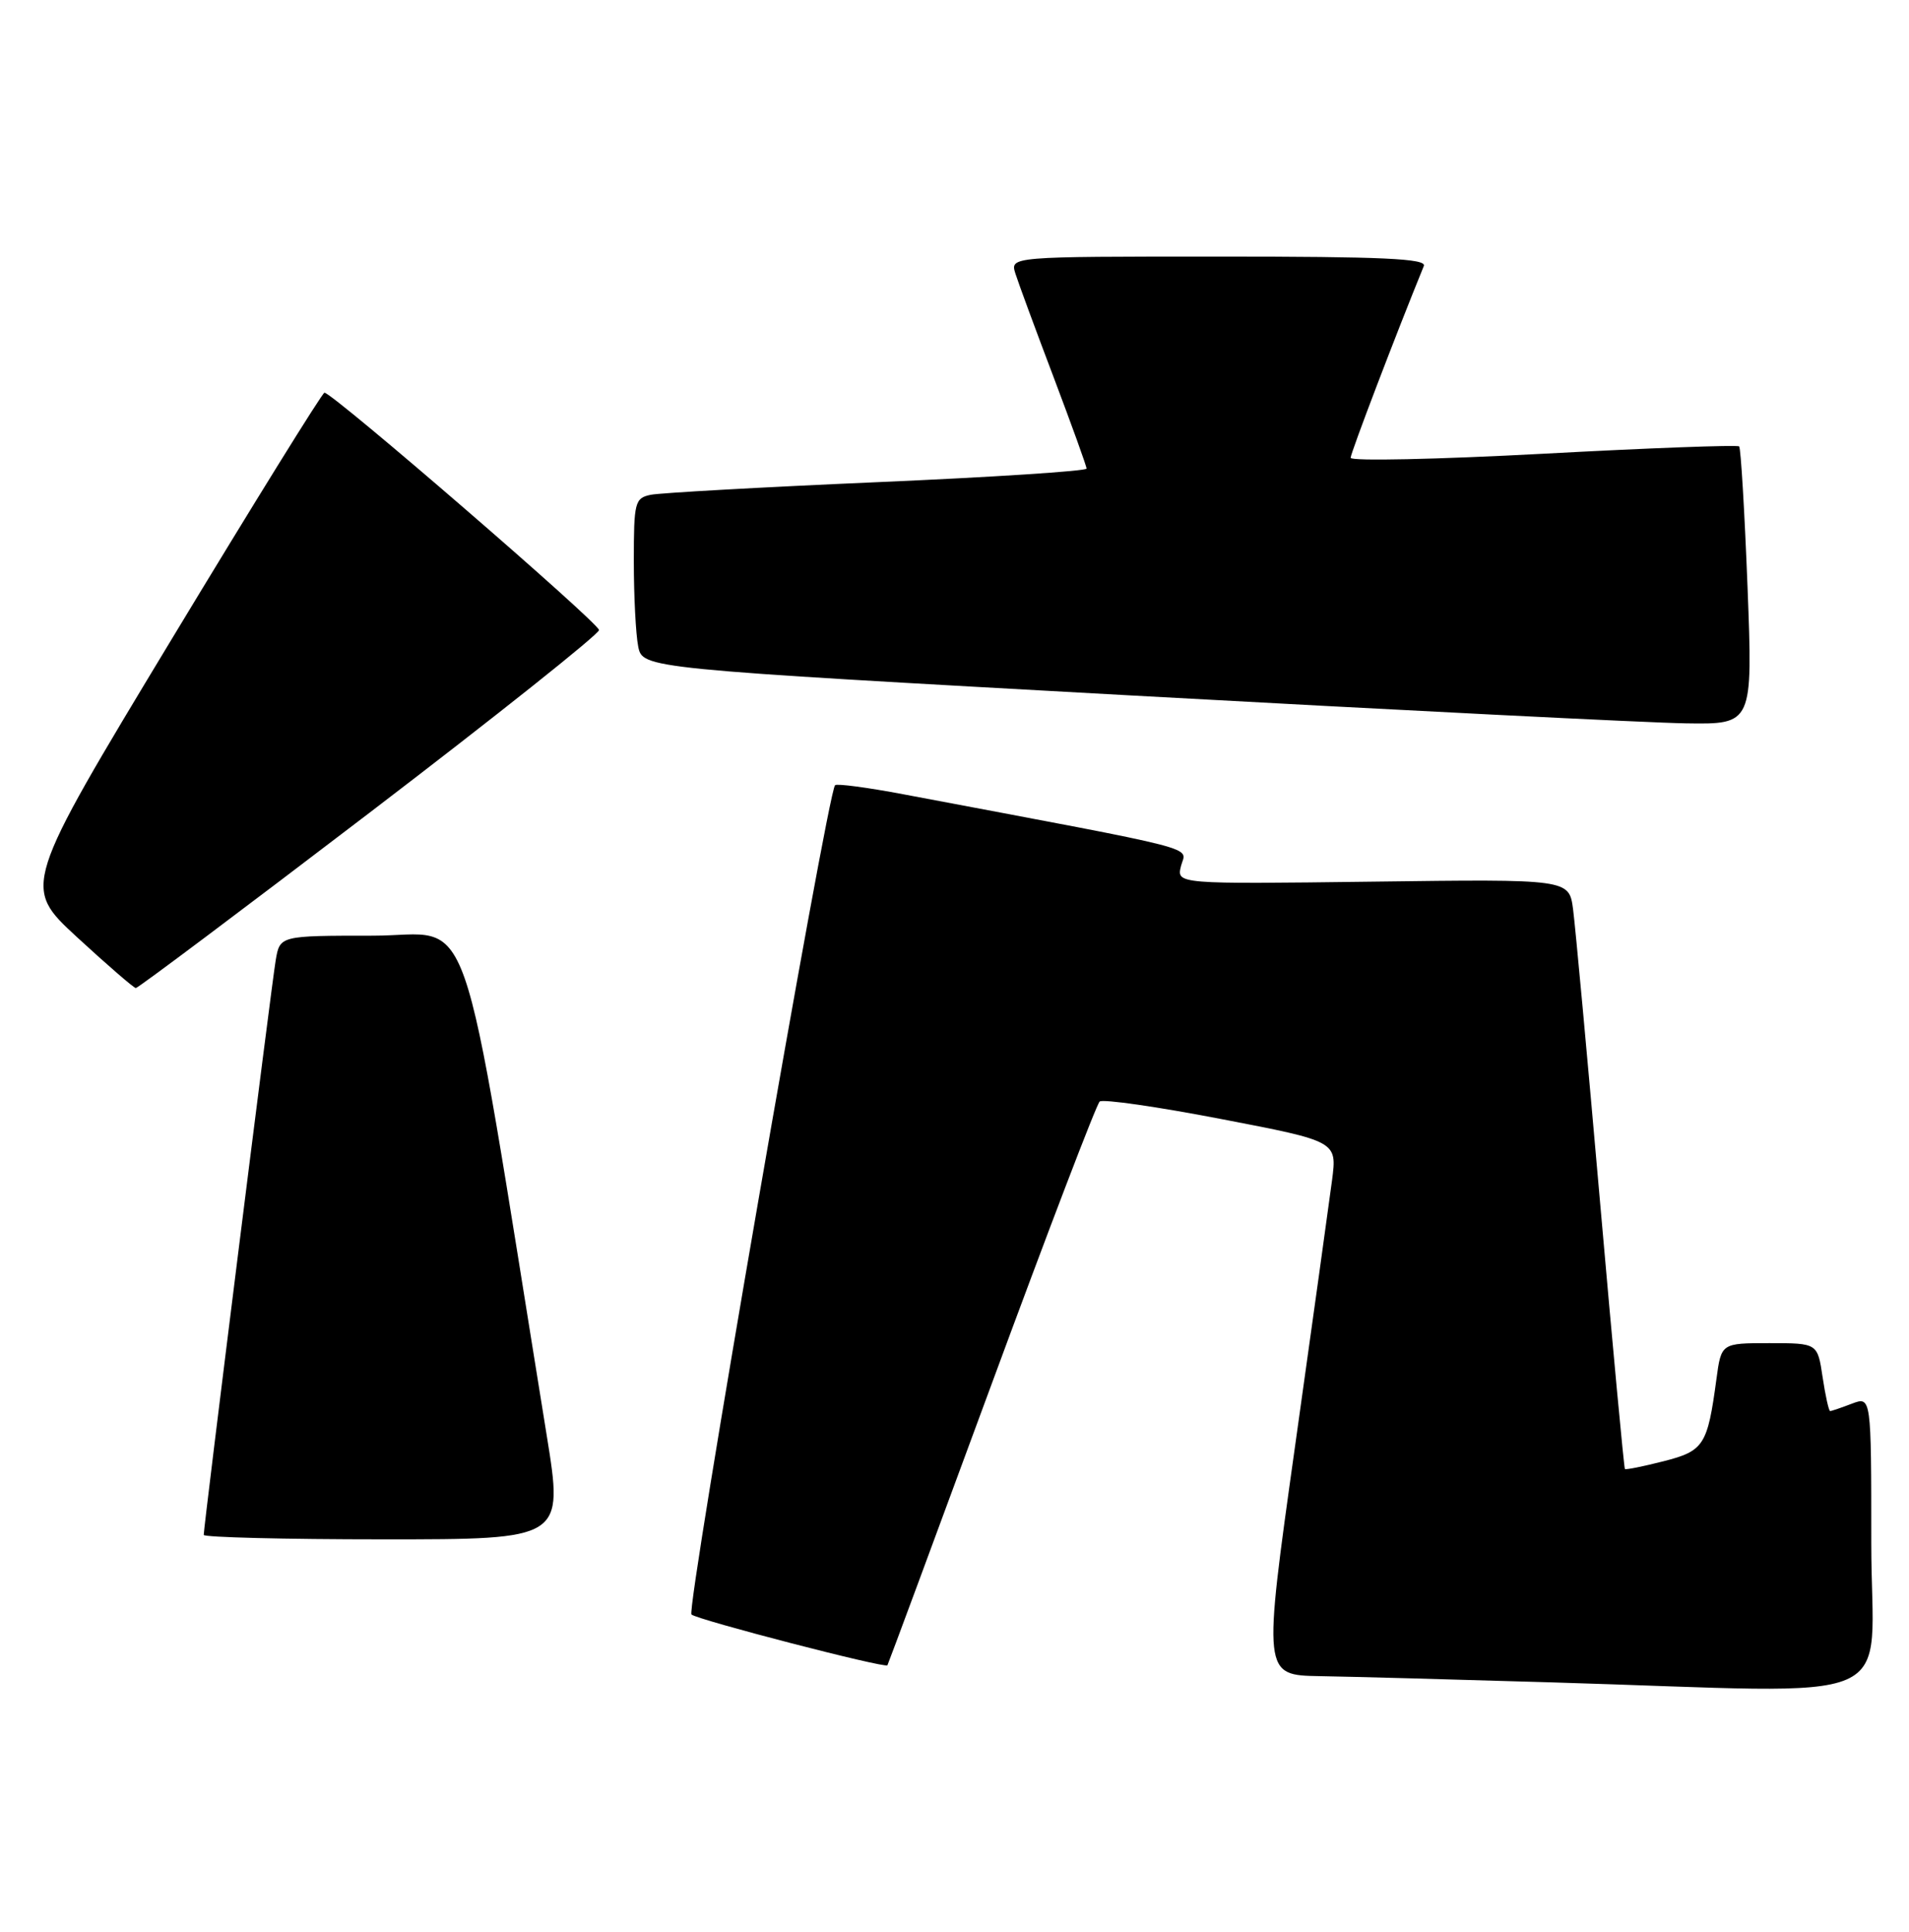 <?xml version="1.0" encoding="UTF-8" standalone="no"?>
<!DOCTYPE svg PUBLIC "-//W3C//DTD SVG 1.1//EN" "http://www.w3.org/Graphics/SVG/1.1/DTD/svg11.dtd" >
<svg xmlns="http://www.w3.org/2000/svg" xmlns:xlink="http://www.w3.org/1999/xlink" version="1.1" viewBox="0 0 253 256">
 <g >
 <path fill="currentColor"
d=" M 248.00 204.52 C 248.00 185.05 248.00 185.05 245.43 186.02 C 244.02 186.56 242.73 187.00 242.55 187.00 C 242.37 187.00 241.92 184.97 241.55 182.50 C 240.88 178.00 240.88 178.00 234.50 178.00 C 228.12 178.00 228.12 178.00 227.48 182.75 C 226.30 191.54 225.82 192.29 220.47 193.65 C 217.77 194.34 215.47 194.80 215.35 194.68 C 215.23 194.56 213.75 178.72 212.07 159.48 C 210.39 140.24 208.77 122.70 208.48 120.50 C 207.95 116.50 207.95 116.50 181.94 116.84 C 155.92 117.17 155.92 117.17 156.52 114.76 C 157.19 112.11 160.39 112.93 119.77 105.27 C 114.97 104.36 110.88 103.82 110.67 104.06 C 109.61 105.30 90.91 213.30 91.64 213.96 C 92.44 214.67 117.27 221.11 117.61 220.69 C 117.69 220.59 123.88 203.88 131.37 183.56 C 138.86 163.24 145.32 146.33 145.74 145.98 C 146.16 145.63 153.41 146.67 161.85 148.30 C 177.20 151.25 177.20 151.25 176.54 156.38 C 176.17 159.19 173.96 175.11 171.62 191.75 C 167.37 222.00 167.37 222.00 174.94 222.13 C 179.10 222.20 192.85 222.57 205.50 222.95 C 253.38 224.37 248.00 226.70 248.00 204.52 Z  M 72.46 190.25 C 60.64 117.15 63.02 124.00 49.41 124.00 C 37.09 124.00 37.09 124.00 36.54 127.25 C 35.99 130.44 27.00 202.24 27.00 203.41 C 27.00 203.73 37.73 204.00 50.84 204.00 C 74.68 204.00 74.68 204.00 72.46 190.25 Z  M 48.93 107.74 C 65.67 94.96 79.37 84.05 79.39 83.50 C 79.40 82.58 44.14 52.09 43.00 52.04 C 42.73 52.03 33.60 66.75 22.72 84.76 C 2.95 117.50 2.95 117.50 10.22 124.21 C 14.23 127.90 17.73 130.93 18.00 130.94 C 18.27 130.96 32.19 120.52 48.93 107.74 Z  M 231.60 77.78 C 231.21 67.76 230.71 59.38 230.49 59.16 C 230.27 58.94 218.59 59.37 204.54 60.13 C 190.49 60.88 179.00 61.13 179.00 60.67 C 179.00 60.04 185.04 44.21 188.70 35.25 C 189.10 34.27 183.28 34.00 161.54 34.00 C 133.87 34.00 133.87 34.00 134.57 36.25 C 134.96 37.49 137.24 43.67 139.64 50.00 C 142.03 56.33 144.00 61.77 144.00 62.10 C 144.00 62.43 131.51 63.24 116.25 63.90 C 100.99 64.56 87.49 65.32 86.25 65.57 C 84.13 66.01 84.00 66.53 84.00 74.39 C 84.00 78.99 84.26 84.06 84.58 85.67 C 85.17 88.59 85.17 88.59 149.83 92.16 C 185.40 94.12 218.51 95.79 223.40 95.86 C 232.30 96.00 232.30 96.00 231.60 77.78 Z "/>
</g>
</svg>